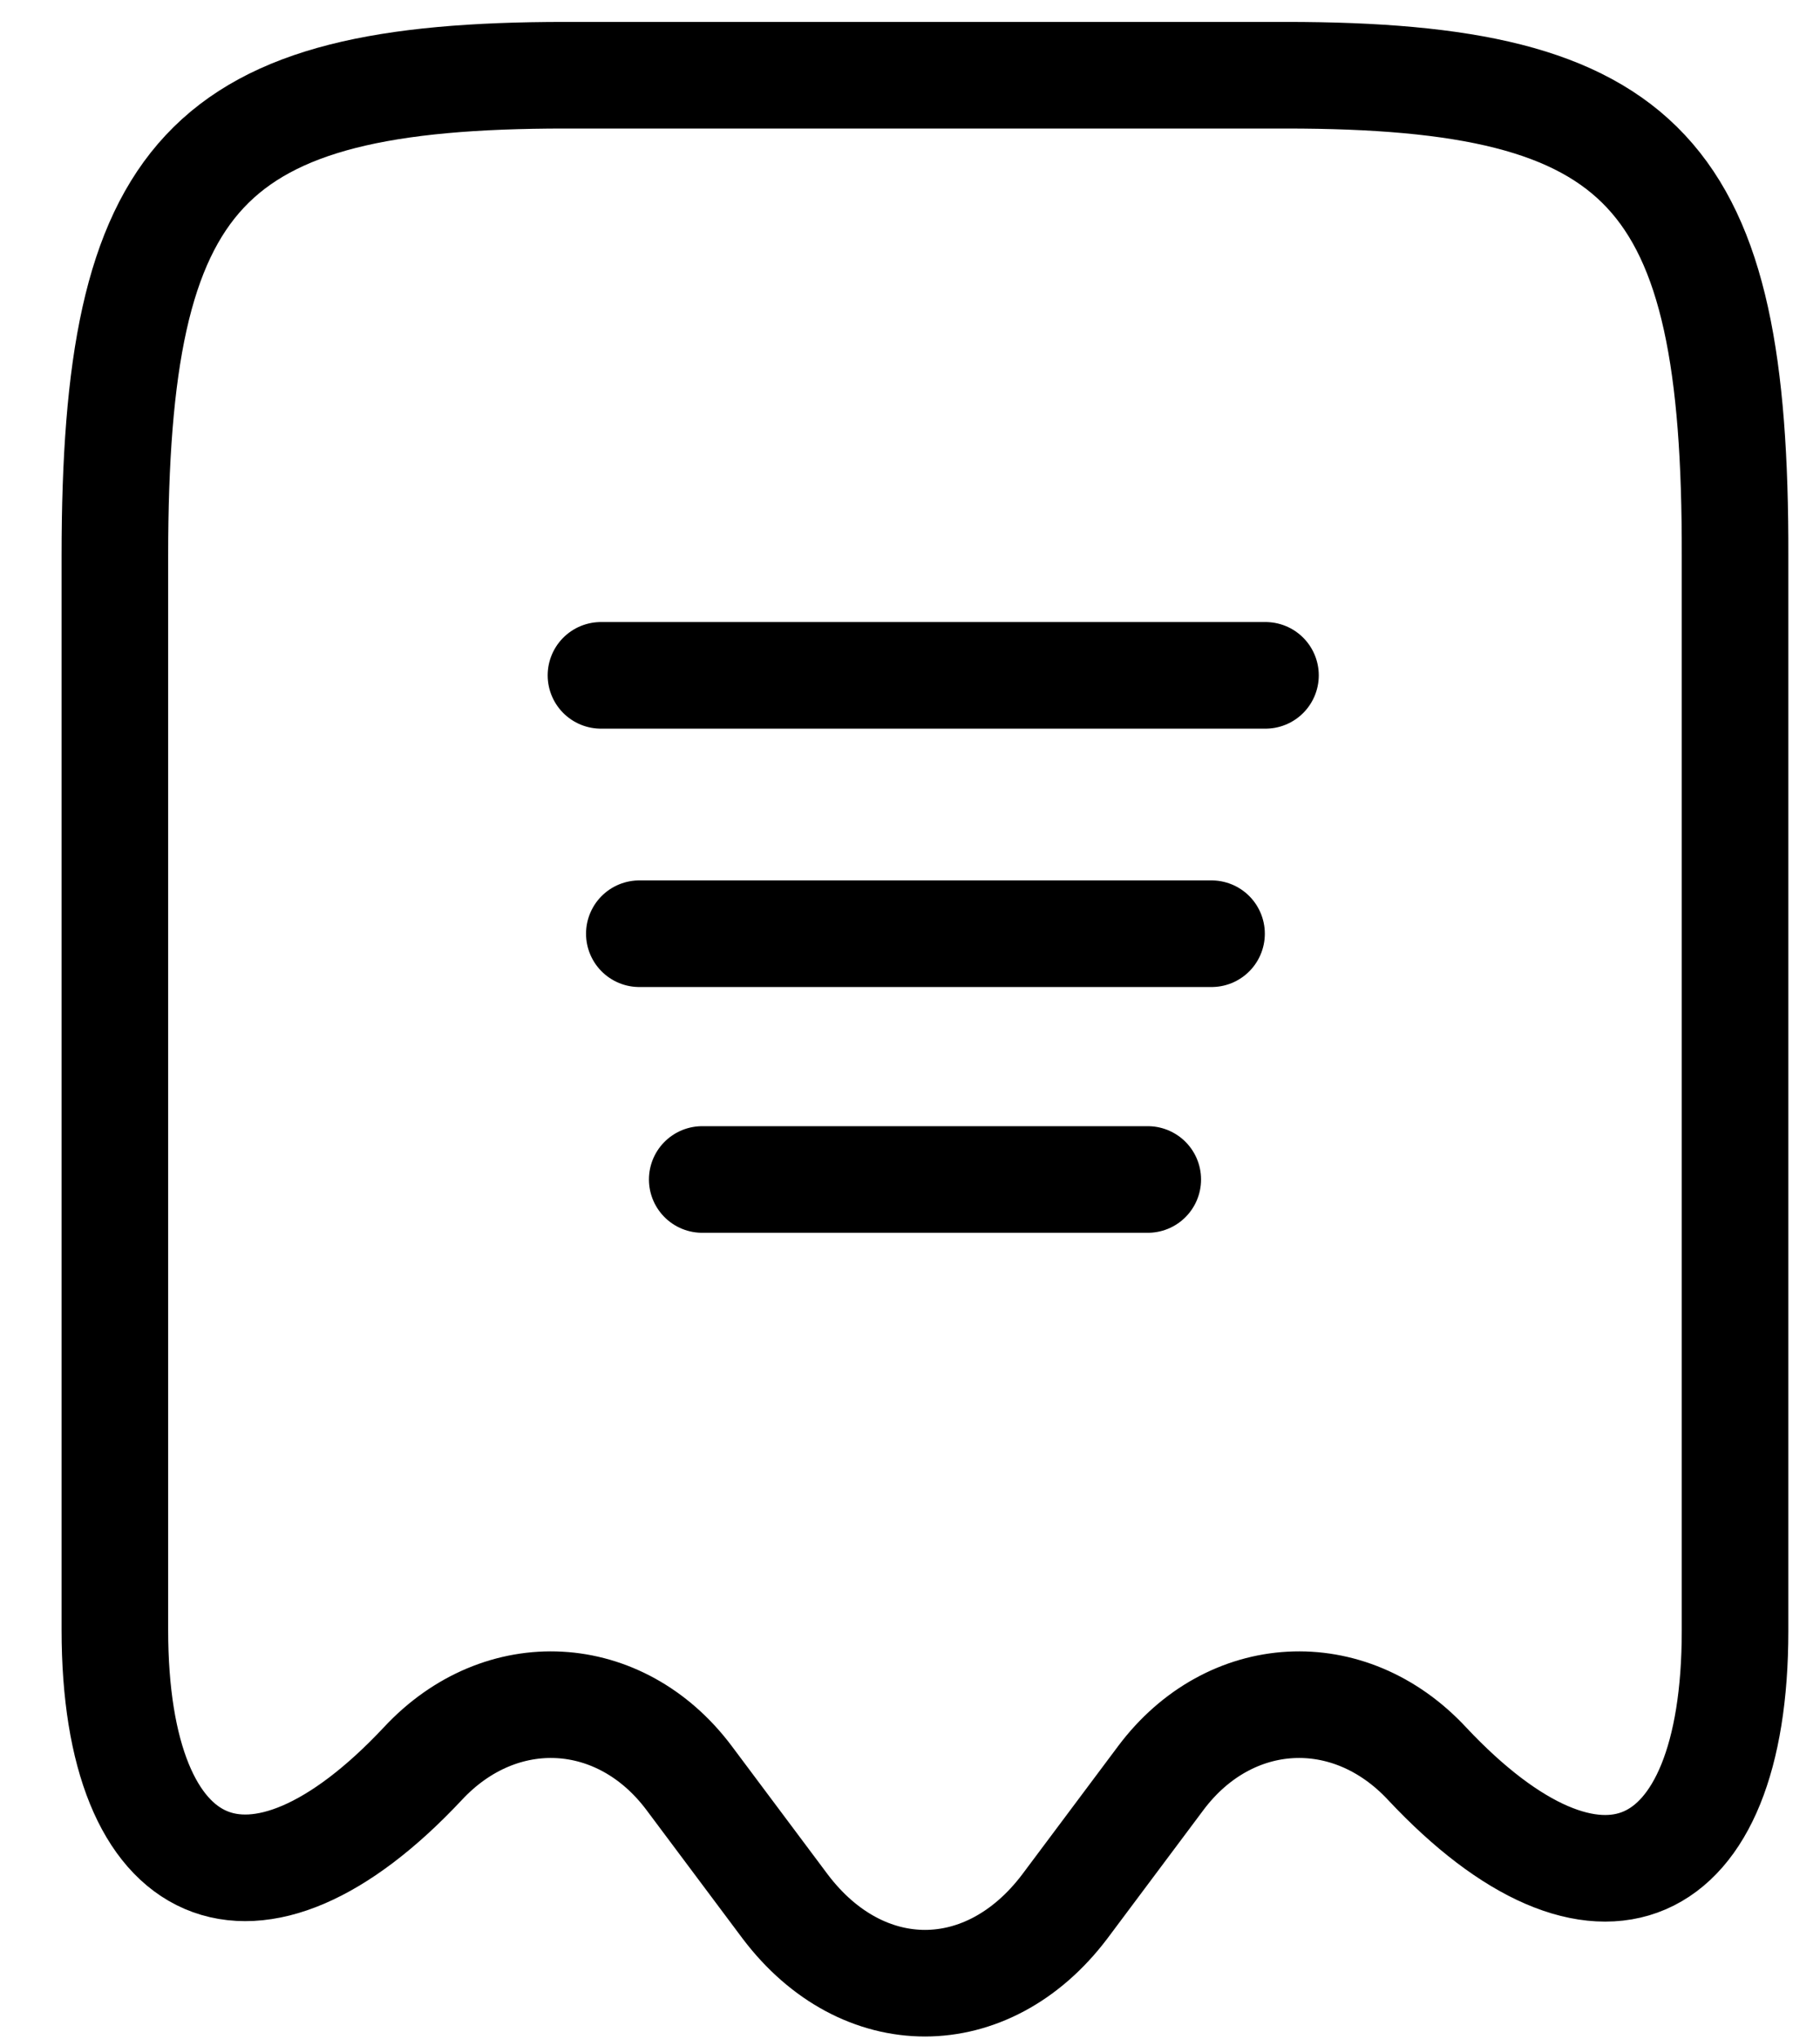 <svg width="25" height="28" viewBox="0 0 25 28" fill="none" xmlns="http://www.w3.org/2000/svg">
<path d="M5.809 24.218C6.883 23.065 8.52 23.157 9.464 24.414L10.787 26.183C11.848 27.584 13.563 27.584 14.624 26.183L15.947 24.414C16.891 23.157 18.528 23.065 19.602 24.218C21.934 26.706 23.833 25.881 23.833 22.397V7.635C23.846 2.356 22.615 1.033 17.663 1.033H7.761C2.809 1.033 1.578 2.356 1.578 7.635V22.384C1.578 25.881 3.491 26.693 5.809 24.218Z" stroke="black" stroke-width="1.464" stroke-linecap="round" stroke-linejoin="round"/>
<path d="M8.255 9.274H17.383" stroke="black" stroke-width="1.464" stroke-linecap="round" stroke-linejoin="round"/>
<path d="M8.782 12.822H16.642" stroke="black" stroke-width="1.464" stroke-linecap="round" stroke-linejoin="round"/>
<path d="M9.646 16.197H15.766" stroke="black" stroke-width="1.464" stroke-linecap="round" stroke-linejoin="round"/>
</svg>

